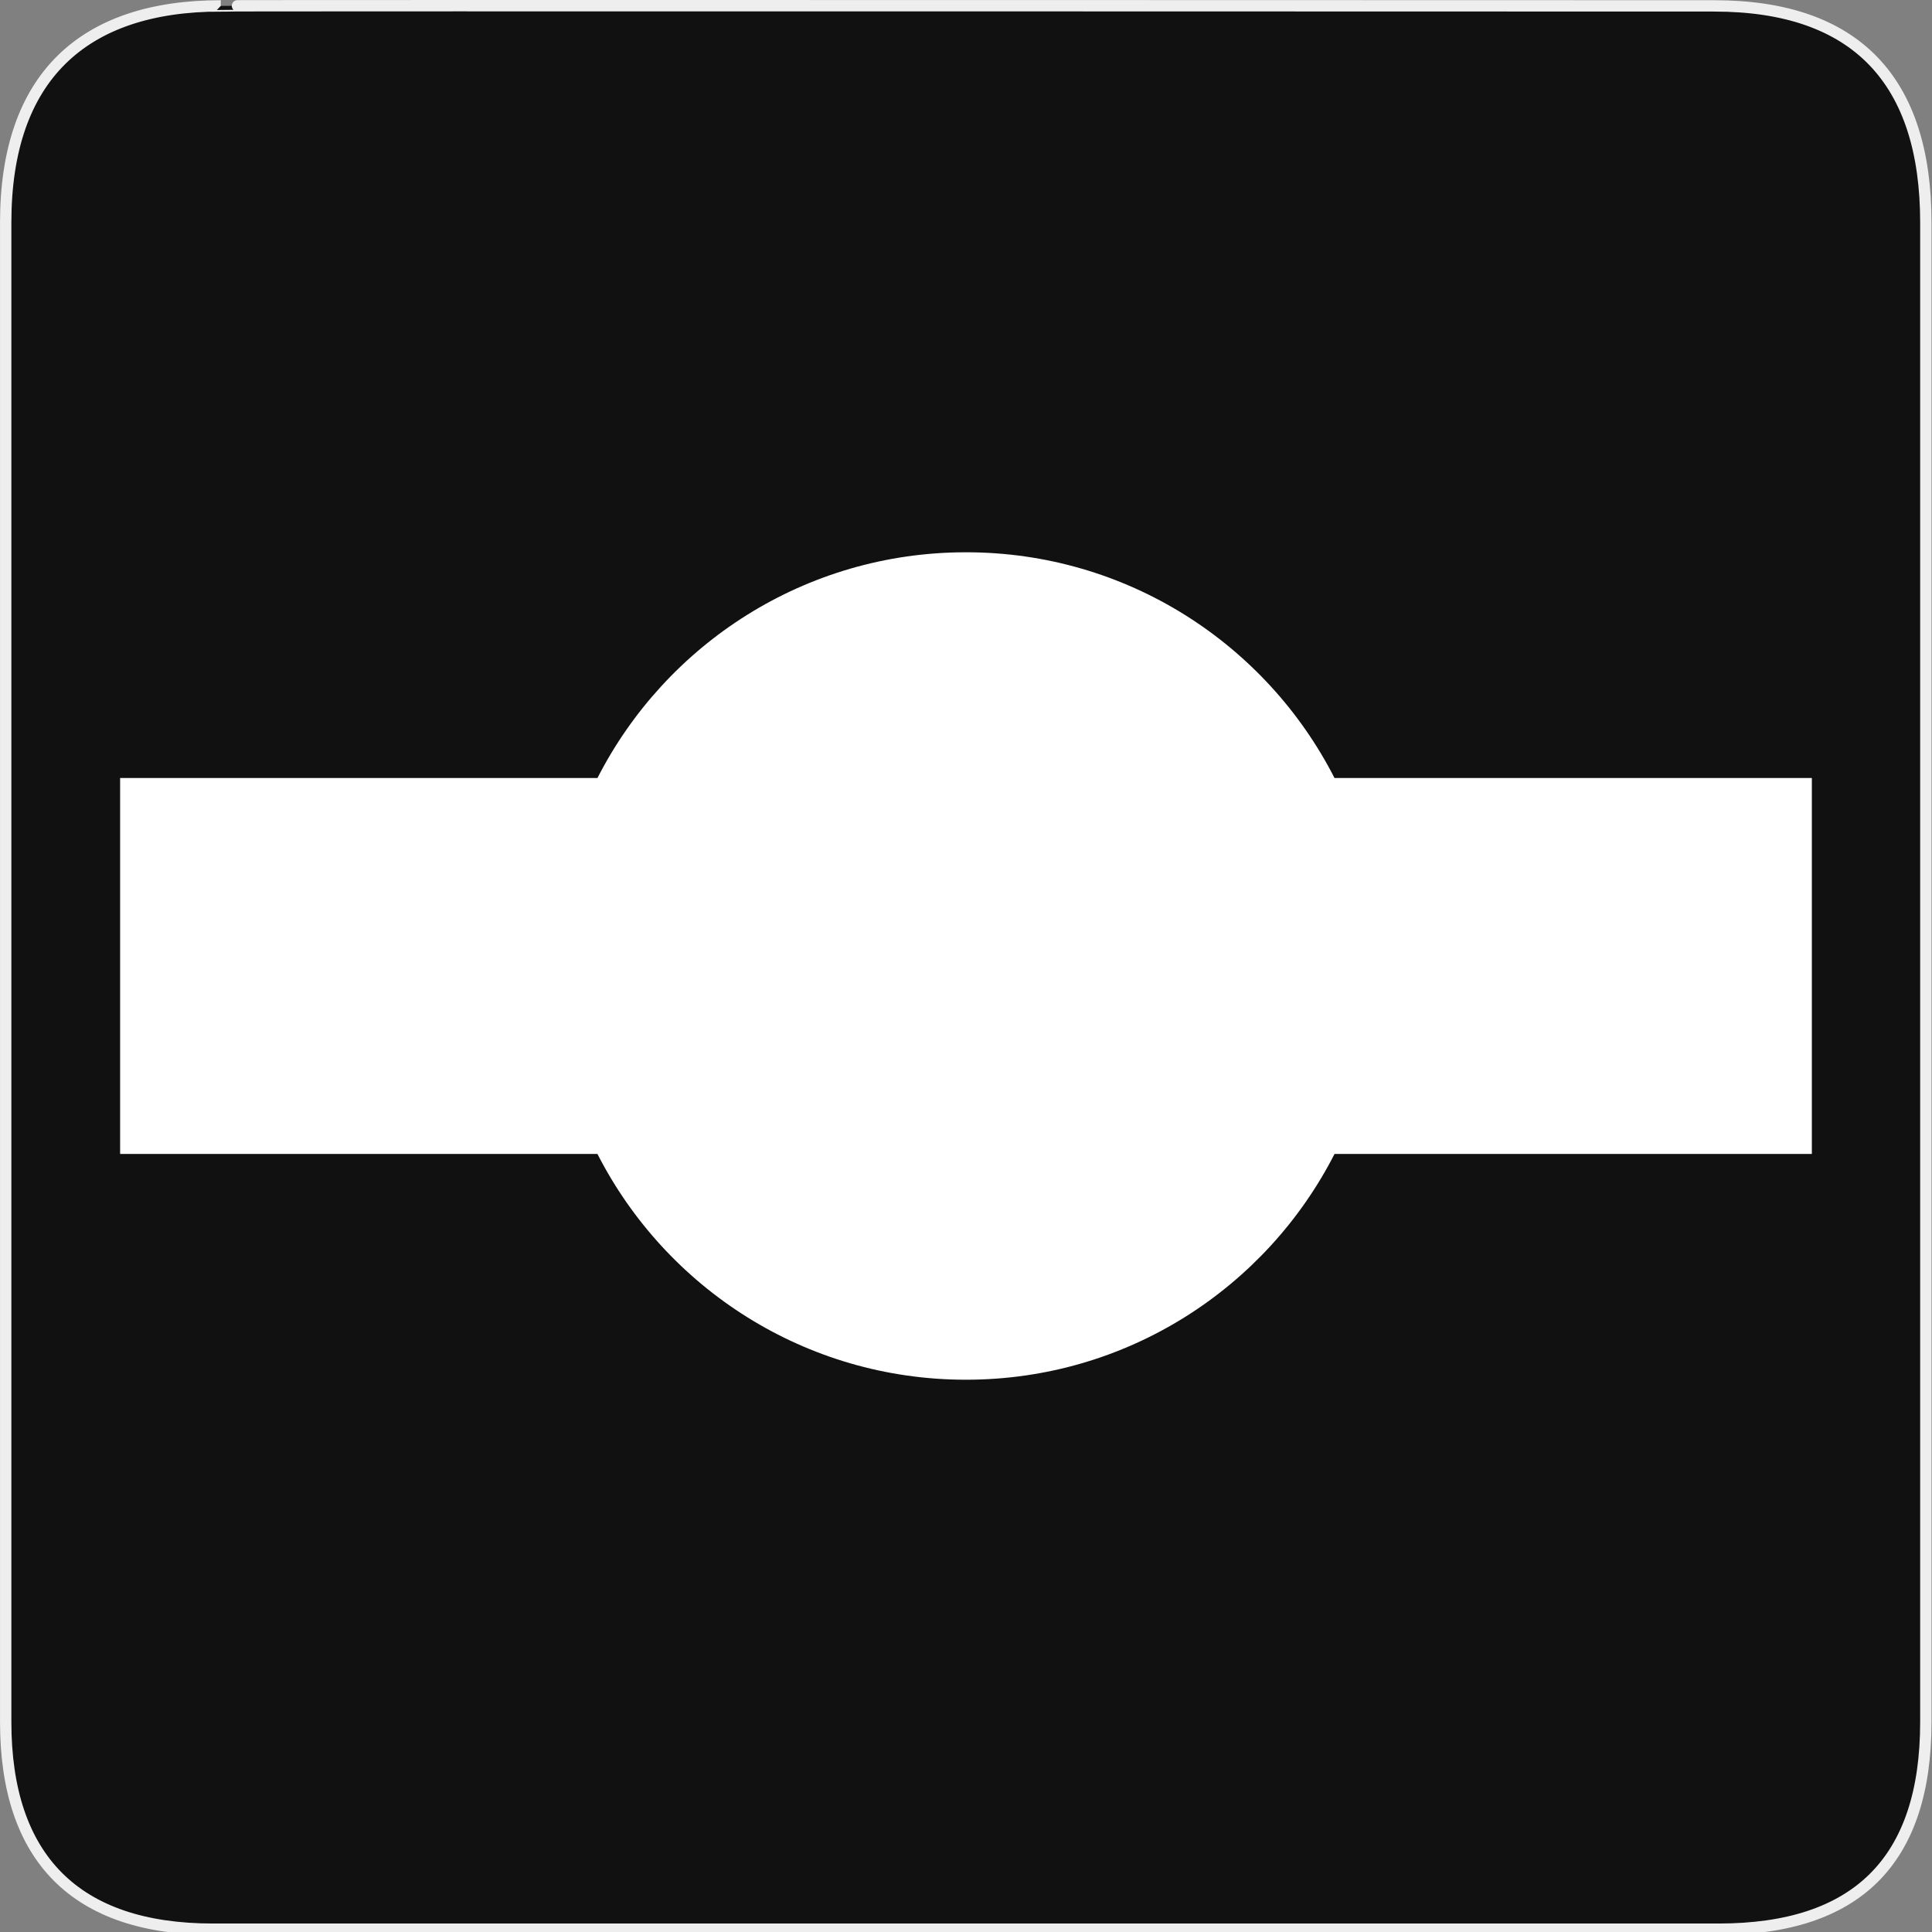 <svg xmlns="http://www.w3.org/2000/svg" viewBox="0 0 580 580" enable-background="new 0 0 580 580"><rect x="0" y="0" width="580" height="580" fill="#808080" stroke="none"/><path fill="#111" stroke="#eee" stroke-width="3.408" d="m66.28 1.768c-41.34 0-64.57 21.371-64.57 65.04v450.12c0 40.844 20.895 62.23 62.19 62.23h452.02c41.31 0 62.23-20.315 62.23-62.23v-450.12c0-42.602-20.923-65.04-63.52-65.04-.003 0-448.5-.143-448.35 0z"/><path fill="#fff" d="m543.93 233.57h-143.3c-20.548-40.25-62.4-67.795-110.69-67.772-48.25.022-90.05 27.563-110.58 67.772h-143.3v112.86h143.3c20.547 40.25 62.41 67.796 110.69 67.774 48.25-.023 90.05-27.564 110.58-67.774h143.3v-112.86"/></svg>